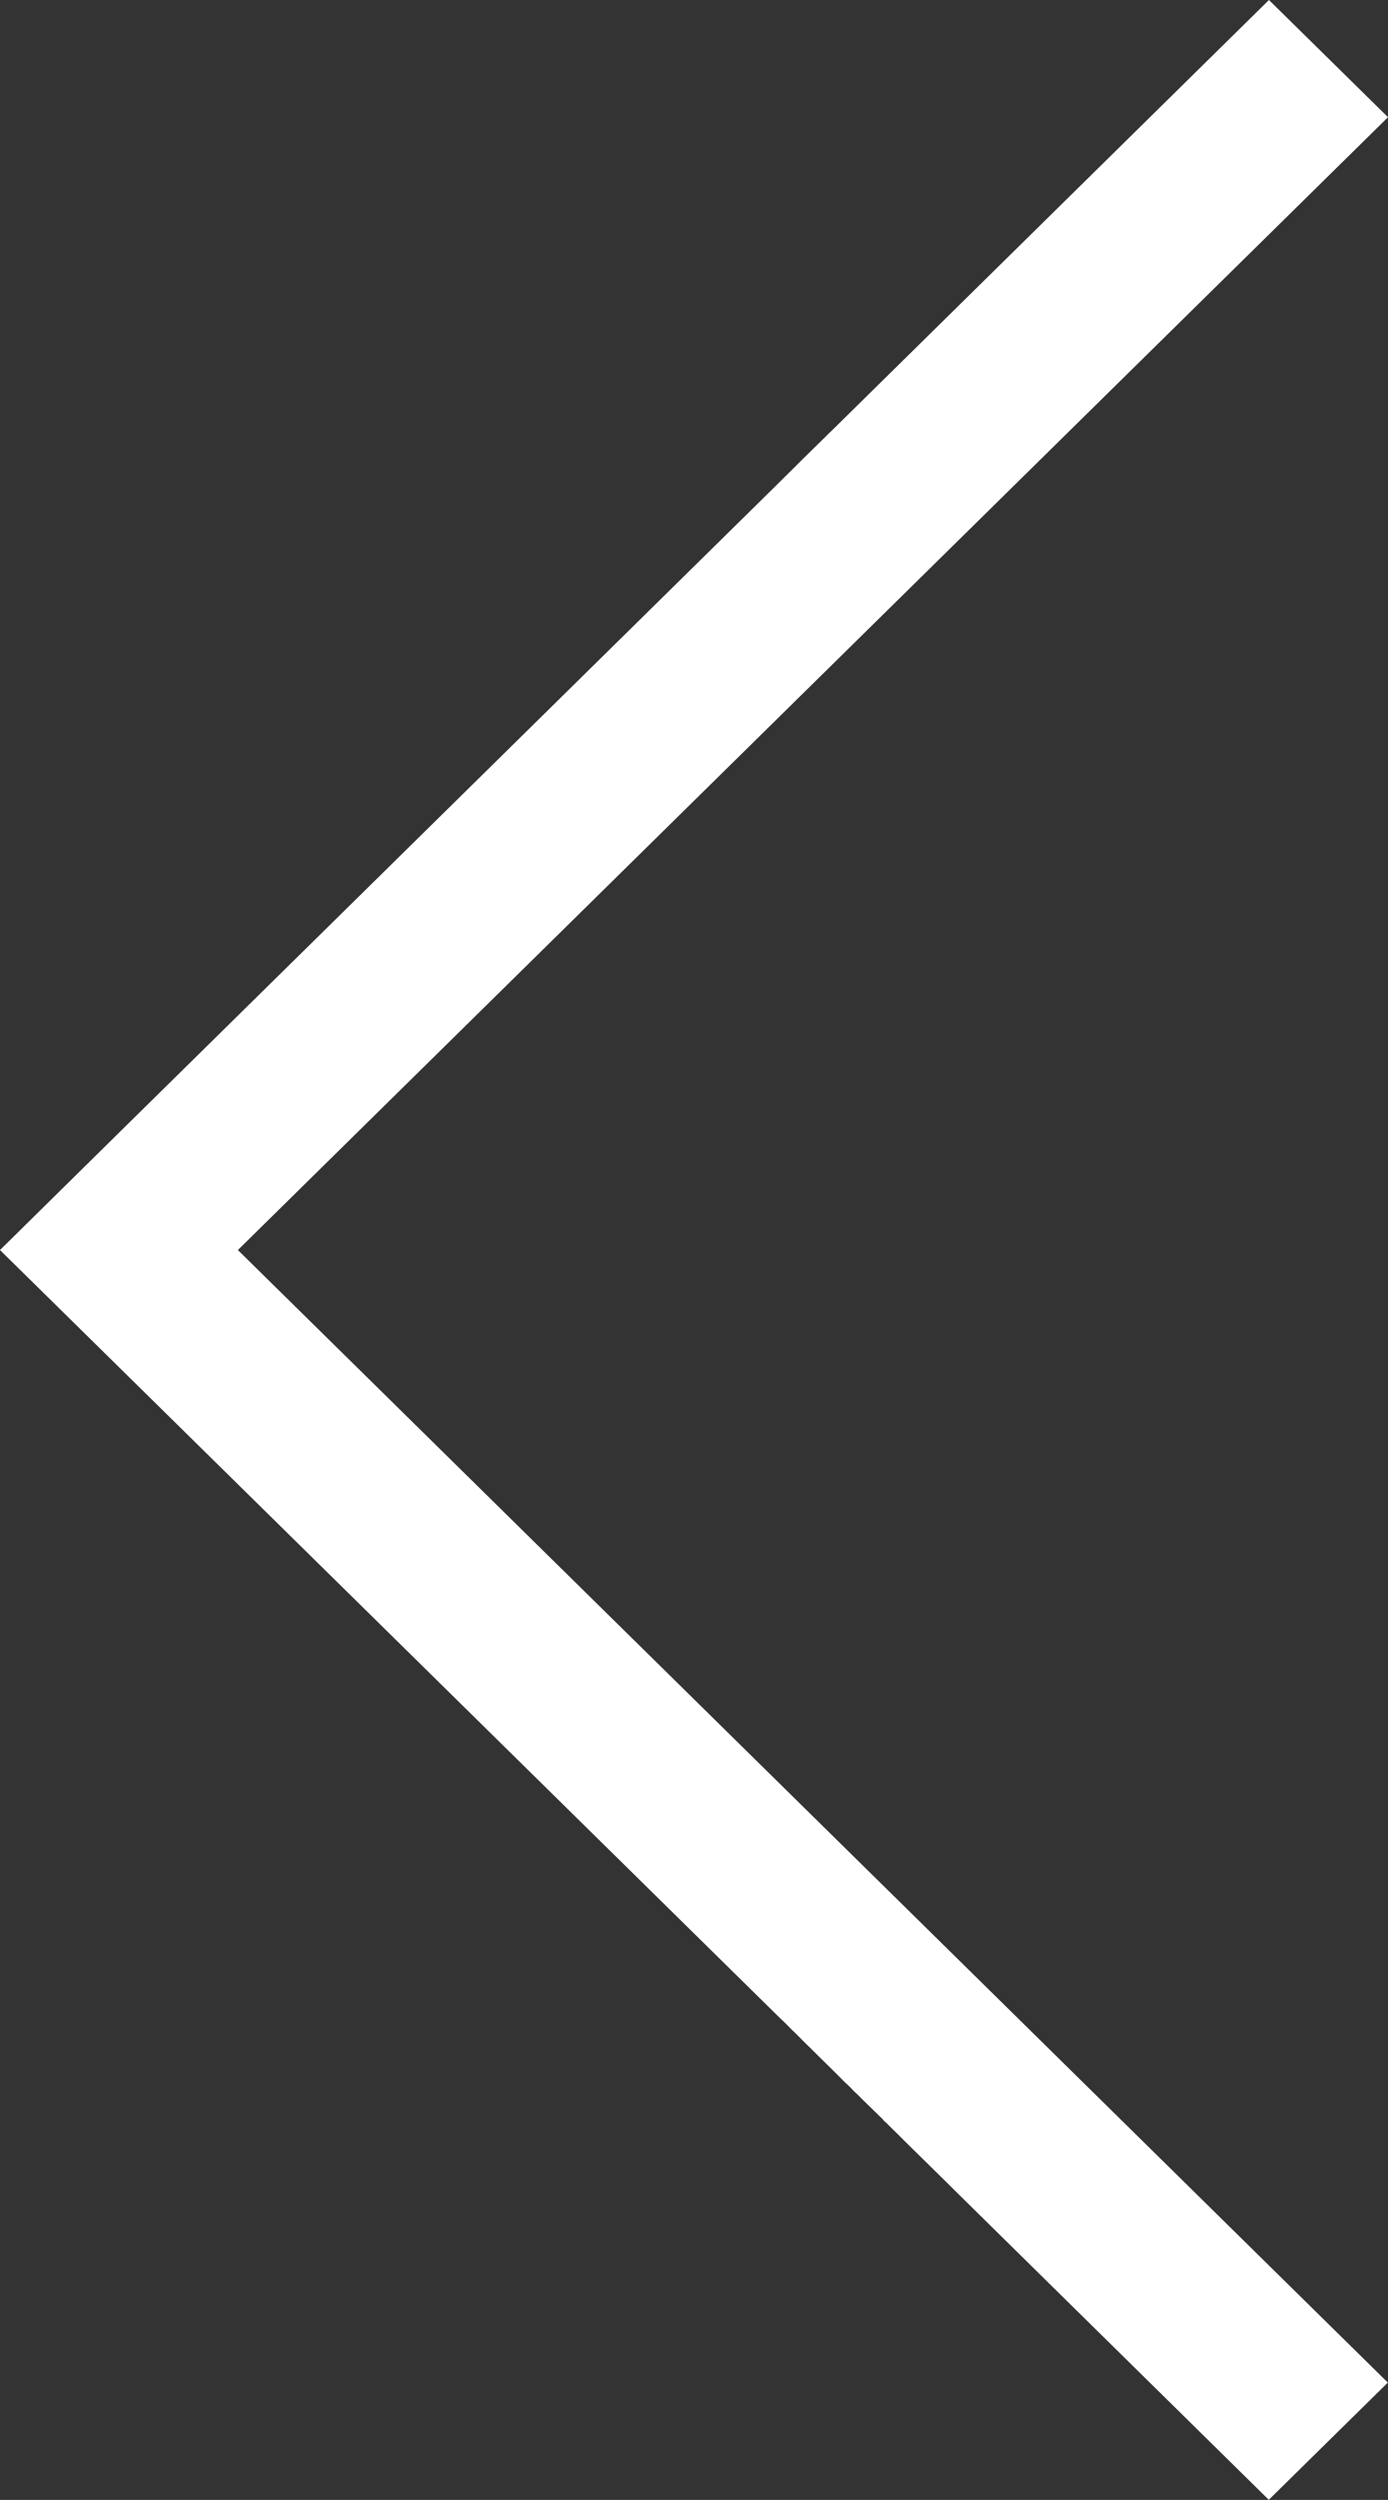 <?xml version="1.0" encoding="utf-8"?>
<!-- Generator: Adobe Illustrator 16.0.0, SVG Export Plug-In . SVG Version: 6.00 Build 0)  -->
<!DOCTYPE svg PUBLIC "-//W3C//DTD SVG 1.1//EN" "http://www.w3.org/Graphics/SVG/1.1/DTD/svg11.dtd">
<svg version="1.1" id="Layer_1" xmlns="http://www.w3.org/2000/svg" xmlns:xlink="http://www.w3.org/1999/xlink" x="0px" y="0px"
	 width="24.997px" height="45.003px" viewBox="0 0 24.997 45.003" enable-background="new 0 0 24.997 45.003" xml:space="preserve">
<rect x="0" y="0" width="24.997" height="45.003" fill="#333333" stroke="none"/>
<path fill="#FFFFFF" d="M22.853,0l-7.862,7.741c-0.044,0.04-0.084,0.08-0.123,0.12l-0.438,0.43c0,0,0,0.003-0.003,0.003
	l-0.123,0.123c-0.027,0.028-0.059,0.058-0.09,0.089l-0.069,0.068c-0.019,0.018-0.033,0.033-0.052,0.052l-0.037,0.037
	c-0.025,0.021-0.047,0.046-0.071,0.07L2.141,20.393L0,22.503l2.141,2.107l11.916,11.729c0.01,0.009,0.018,0.019,0.031,0.027
	l0.113,0.113c0.039,0.04,0.082,0.083,0.125,0.123l0.086,0.086c0.012,0.012,0.027,0.027,0.039,0.04l0.074,0.073
	c0.018,0.016,0.03,0.031,0.049,0.047l0.07,0.07c0.135,0.135,0.27,0.264,0.402,0.396l0.178,0.179c0.027,0.024,0.052,0.045,0.076,0.07
	l0.086,0.089c0.039,0.036,0.083,0.076,0.119,0.116l0.15,0.146c0.01,0.01,0.022,0.021,0.031,0.03l0.208,0.203
	c0.009,0.013,0.019,0.022,0.026,0.031l0.047,0.043c0.07,0.069,0.137,0.138,0.207,0.204l0.123,0.123
	c0.318,0.314,0.632,0.619,0.938,0.924l5.615,5.529l2.144-2.11L4.284,22.503L24.997,2.11L22.853,0z"/>
</svg>
